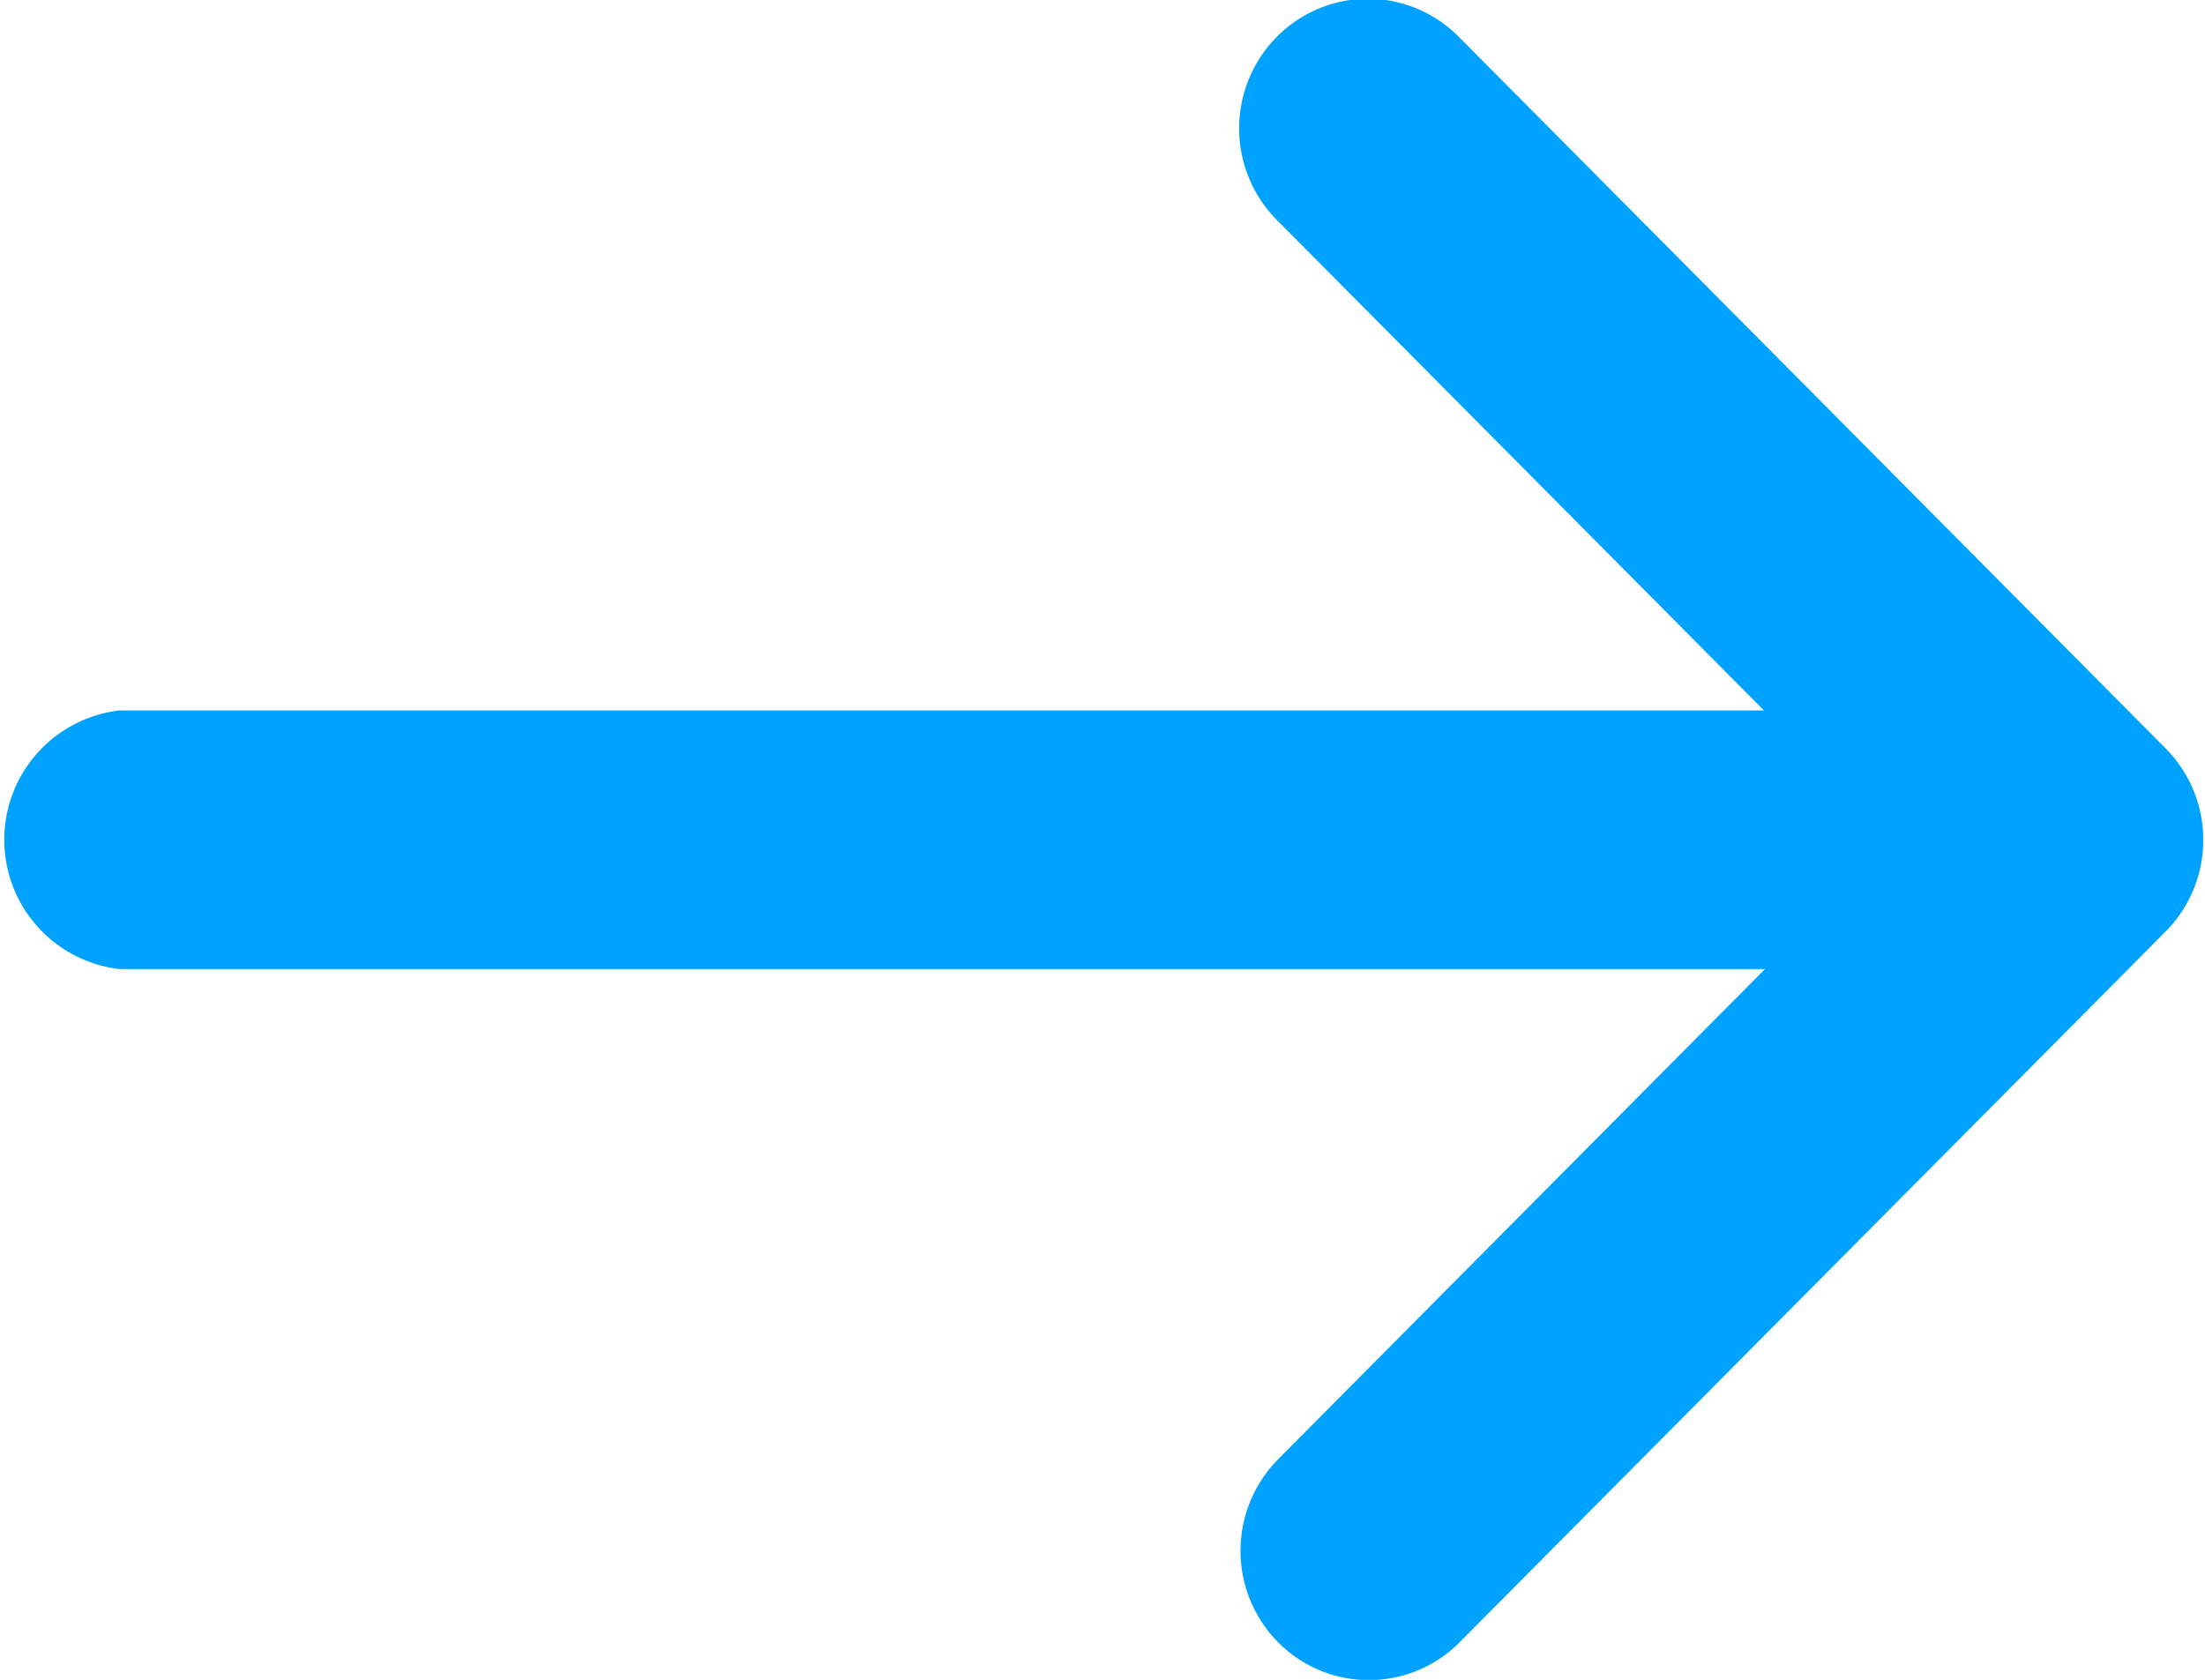 <svg xmlns="http://www.w3.org/2000/svg" width="16.938" height="12.906" viewBox="0 0 16.938 12.906">
  <defs>
    <style>
      .cls-1 {
        fill: #00a2ff;
        fill-rule: evenodd;
      }
    </style>
  </defs>
  <path class="cls-1" d="M800.416,14.843l-5.428-5.465a0.982,0.982,0,0,0-1.4,0,1,1,0,0,0,0,1.405l3.743,3.769H784.7a1,1,0,0,0,0,1.987h12.639l-3.743,3.769a1,1,0,0,0,0,1.4,0.981,0.981,0,0,0,1.4,0l5.428-5.465A1,1,0,0,0,800.416,14.843Z" transform="translate(-783.781 -9.094)"/>
</svg>

